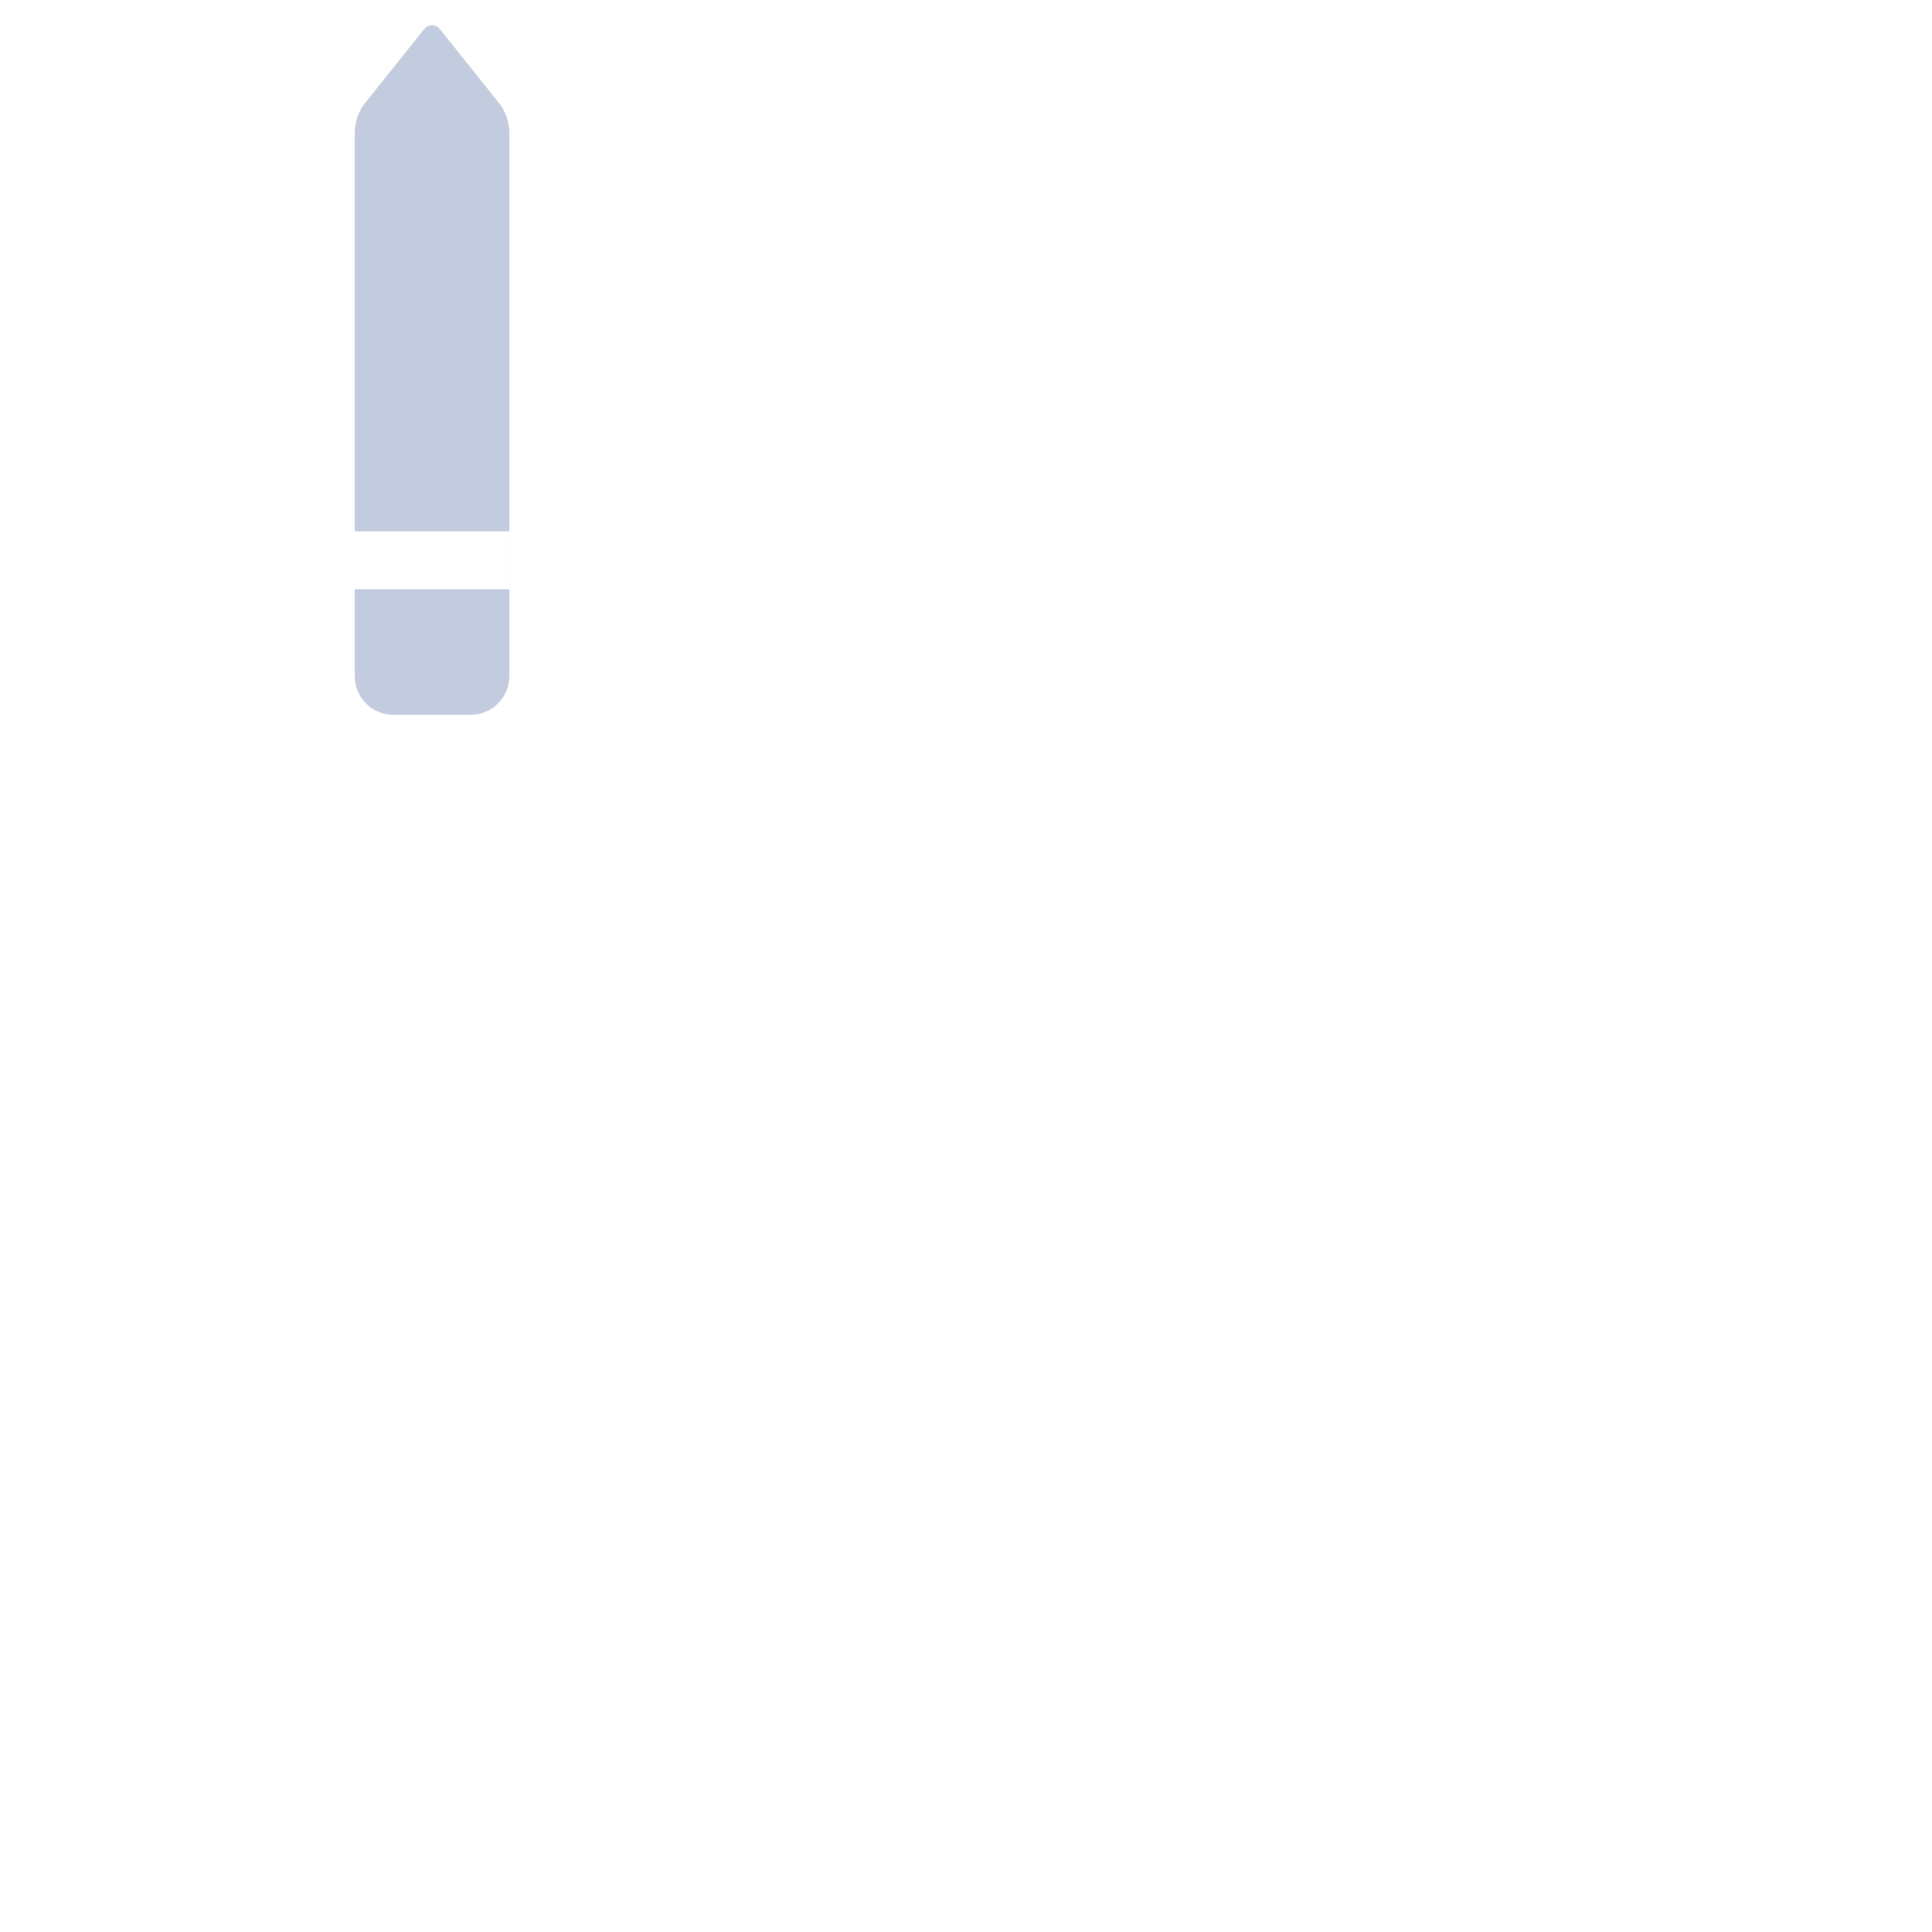 <svg width="80" height="80" viewBox="-5 1 200 200" fill="none" xmlns="http://www.w3.org/2000/svg">
  <path fill-rule="evenodd" clip-rule="evenodd" d="M35.719 75C33.513 75 31.724 73.211 31.724 71.004L31.724 14.754C31.724 13.618 32.11 12.517 32.819 11.63L38.924 4C39.334 3.487 40.114 3.487 40.524 4L46.628 11.63C47.337 12.517 47.724 13.618 47.724 14.754L47.724 70.996C47.724 73.207 45.931 75 43.719 75L35.719 75ZM47.716 56L31.725 56V62L47.716 62V56Z" fill="#C2CCDE" />
</svg>